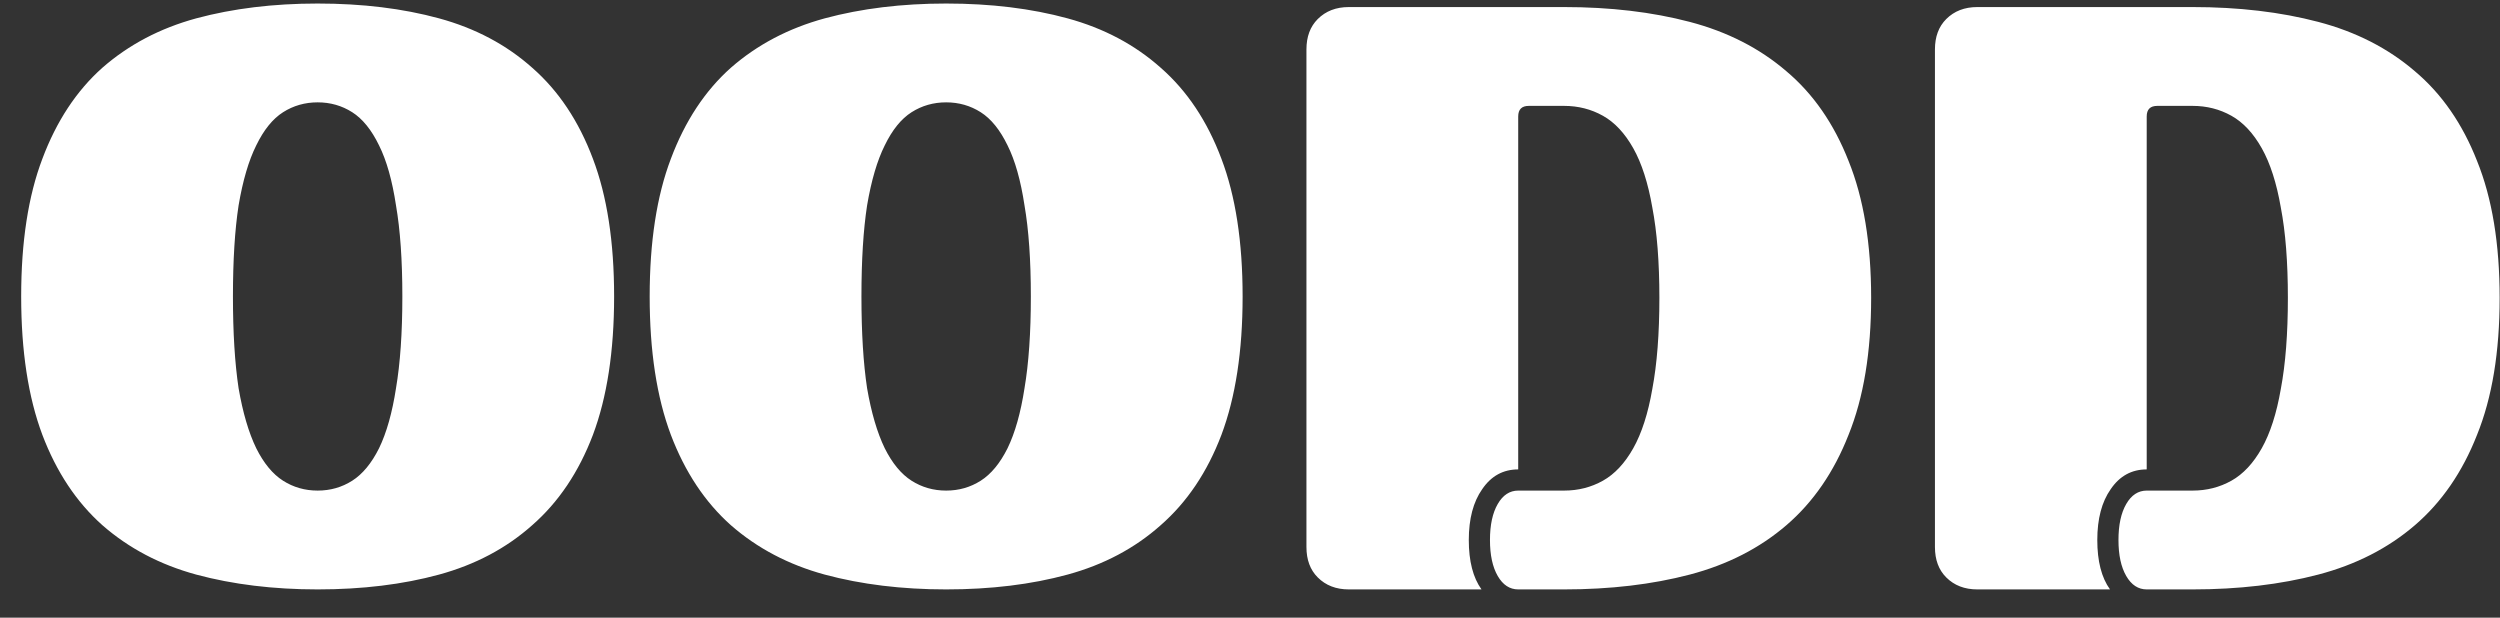 <svg width="85" height="21" viewBox="0 0 85 21" fill="none" xmlns="http://www.w3.org/2000/svg">
<rect x="0" y="0" width="85" height="21" fill="#333333" stroke="none"/>
<path d="M10.8 16.68C11.232 16.68 11.624 16.568 11.976 16.344C12.328 16.12 12.632 15.752 12.888 15.24C13.144 14.712 13.336 14.032 13.464 13.2C13.608 12.352 13.68 11.312 13.68 10.08C13.68 8.848 13.608 7.816 13.464 6.984C13.336 6.136 13.144 5.456 12.888 4.944C12.632 4.416 12.328 4.04 11.976 3.816C11.624 3.592 11.232 3.48 10.8 3.48C10.368 3.48 9.976 3.592 9.624 3.816C9.272 4.04 8.968 4.416 8.712 4.944C8.456 5.456 8.256 6.136 8.112 6.984C7.984 7.816 7.92 8.848 7.92 10.08C7.92 11.312 7.984 12.352 8.112 13.2C8.256 14.032 8.456 14.712 8.712 15.24C8.968 15.752 9.272 16.12 9.624 16.344C9.976 16.568 10.368 16.68 10.8 16.68ZM0.72 10.08C0.72 8.224 0.96 6.664 1.44 5.4C1.92 4.12 2.6 3.088 3.48 2.304C4.376 1.52 5.44 0.96 6.672 0.624C7.92 0.288 9.296 0.12 10.8 0.12C12.32 0.12 13.696 0.288 14.928 0.624C16.16 0.96 17.216 1.52 18.096 2.304C18.992 3.088 19.68 4.12 20.16 5.4C20.64 6.664 20.88 8.224 20.88 10.08C20.88 11.936 20.64 13.504 20.16 14.784C19.68 16.048 18.992 17.072 18.096 17.856C17.216 18.64 16.16 19.2 14.928 19.536C13.696 19.872 12.32 20.04 10.8 20.04C9.296 20.04 7.92 19.872 6.672 19.536C5.44 19.2 4.376 18.64 3.48 17.856C2.6 17.072 1.92 16.048 1.44 14.784C0.96 13.504 0.72 11.936 0.72 10.08ZM32.169 16.68C32.601 16.68 32.993 16.568 33.345 16.344C33.697 16.12 34.001 15.752 34.257 15.24C34.513 14.712 34.705 14.032 34.833 13.2C34.977 12.352 35.049 11.312 35.049 10.08C35.049 8.848 34.977 7.816 34.833 6.984C34.705 6.136 34.513 5.456 34.257 4.944C34.001 4.416 33.697 4.04 33.345 3.816C32.993 3.592 32.601 3.48 32.169 3.48C31.737 3.48 31.345 3.592 30.993 3.816C30.641 4.04 30.337 4.416 30.081 4.944C29.825 5.456 29.625 6.136 29.481 6.984C29.353 7.816 29.289 8.848 29.289 10.08C29.289 11.312 29.353 12.352 29.481 13.2C29.625 14.032 29.825 14.712 30.081 15.24C30.337 15.752 30.641 16.12 30.993 16.344C31.345 16.568 31.737 16.68 32.169 16.68ZM22.089 10.08C22.089 8.224 22.329 6.664 22.809 5.4C23.289 4.12 23.969 3.088 24.849 2.304C25.745 1.52 26.809 0.96 28.041 0.624C29.289 0.288 30.665 0.12 32.169 0.12C33.689 0.12 35.065 0.288 36.297 0.624C37.529 0.96 38.585 1.52 39.465 2.304C40.361 3.088 41.049 4.12 41.529 5.4C42.009 6.664 42.249 8.224 42.249 10.08C42.249 11.936 42.009 13.504 41.529 14.784C41.049 16.048 40.361 17.072 39.465 17.856C38.585 18.64 37.529 19.2 36.297 19.536C35.065 19.872 33.689 20.04 32.169 20.04C30.665 20.04 29.289 19.872 28.041 19.536C26.809 19.2 25.745 18.64 24.849 17.856C23.969 17.072 23.289 16.048 22.809 14.784C22.329 13.504 22.089 11.936 22.089 10.08ZM45.859 20.04C45.427 20.04 45.075 19.904 44.803 19.632C44.547 19.376 44.419 19.032 44.419 18.6V1.68C44.419 1.248 44.547 0.904 44.803 0.648C45.075 0.376 45.427 0.24 45.859 0.24H53.179C54.747 0.24 56.171 0.408 57.451 0.744C58.731 1.08 59.827 1.64 60.739 2.424C61.651 3.192 62.355 4.208 62.851 5.472C63.363 6.736 63.619 8.288 63.619 10.128C63.619 11.968 63.363 13.52 62.851 14.784C62.355 16.048 61.651 17.072 60.739 17.856C59.827 18.64 58.731 19.2 57.451 19.536C56.171 19.872 54.747 20.04 53.179 20.04H51.619C51.331 20.04 51.099 19.888 50.923 19.584C50.747 19.28 50.659 18.872 50.659 18.36C50.659 17.848 50.747 17.44 50.923 17.136C51.099 16.832 51.331 16.68 51.619 16.68H53.179C53.659 16.68 54.099 16.568 54.499 16.344C54.899 16.12 55.243 15.752 55.531 15.24C55.819 14.728 56.035 14.056 56.179 13.224C56.339 12.376 56.419 11.344 56.419 10.128C56.419 8.912 56.339 7.888 56.179 7.056C56.035 6.224 55.819 5.552 55.531 5.04C55.243 4.528 54.899 4.16 54.499 3.936C54.099 3.712 53.659 3.6 53.179 3.6H51.979C51.739 3.6 51.619 3.72 51.619 3.96V15.96C51.107 15.96 50.699 16.184 50.395 16.632C50.091 17.064 49.939 17.64 49.939 18.36C49.939 19.08 50.083 19.64 50.371 20.04H45.859ZM67.228 20.04C66.796 20.04 66.444 19.904 66.172 19.632C65.916 19.376 65.788 19.032 65.788 18.6V1.68C65.788 1.248 65.916 0.904 66.172 0.648C66.444 0.376 66.796 0.24 67.228 0.24H74.548C76.116 0.24 77.54 0.408 78.82 0.744C80.1 1.08 81.196 1.64 82.108 2.424C83.02 3.192 83.724 4.208 84.22 5.472C84.732 6.736 84.988 8.288 84.988 10.128C84.988 11.968 84.732 13.52 84.22 14.784C83.724 16.048 83.02 17.072 82.108 17.856C81.196 18.64 80.1 19.2 78.82 19.536C77.54 19.872 76.116 20.04 74.548 20.04H72.988C72.7 20.04 72.468 19.888 72.292 19.584C72.116 19.28 72.028 18.872 72.028 18.36C72.028 17.848 72.116 17.44 72.292 17.136C72.468 16.832 72.7 16.68 72.988 16.68H74.548C75.028 16.68 75.468 16.568 75.868 16.344C76.268 16.12 76.612 15.752 76.9 15.24C77.188 14.728 77.404 14.056 77.548 13.224C77.708 12.376 77.788 11.344 77.788 10.128C77.788 8.912 77.708 7.888 77.548 7.056C77.404 6.224 77.188 5.552 76.9 5.04C76.612 4.528 76.268 4.16 75.868 3.936C75.468 3.712 75.028 3.6 74.548 3.6H73.348C73.108 3.6 72.988 3.72 72.988 3.96V15.96C72.476 15.96 72.068 16.184 71.764 16.632C71.46 17.064 71.308 17.64 71.308 18.36C71.308 19.08 71.452 19.64 71.74 20.04H67.228Z" fill="white"/>
</svg>